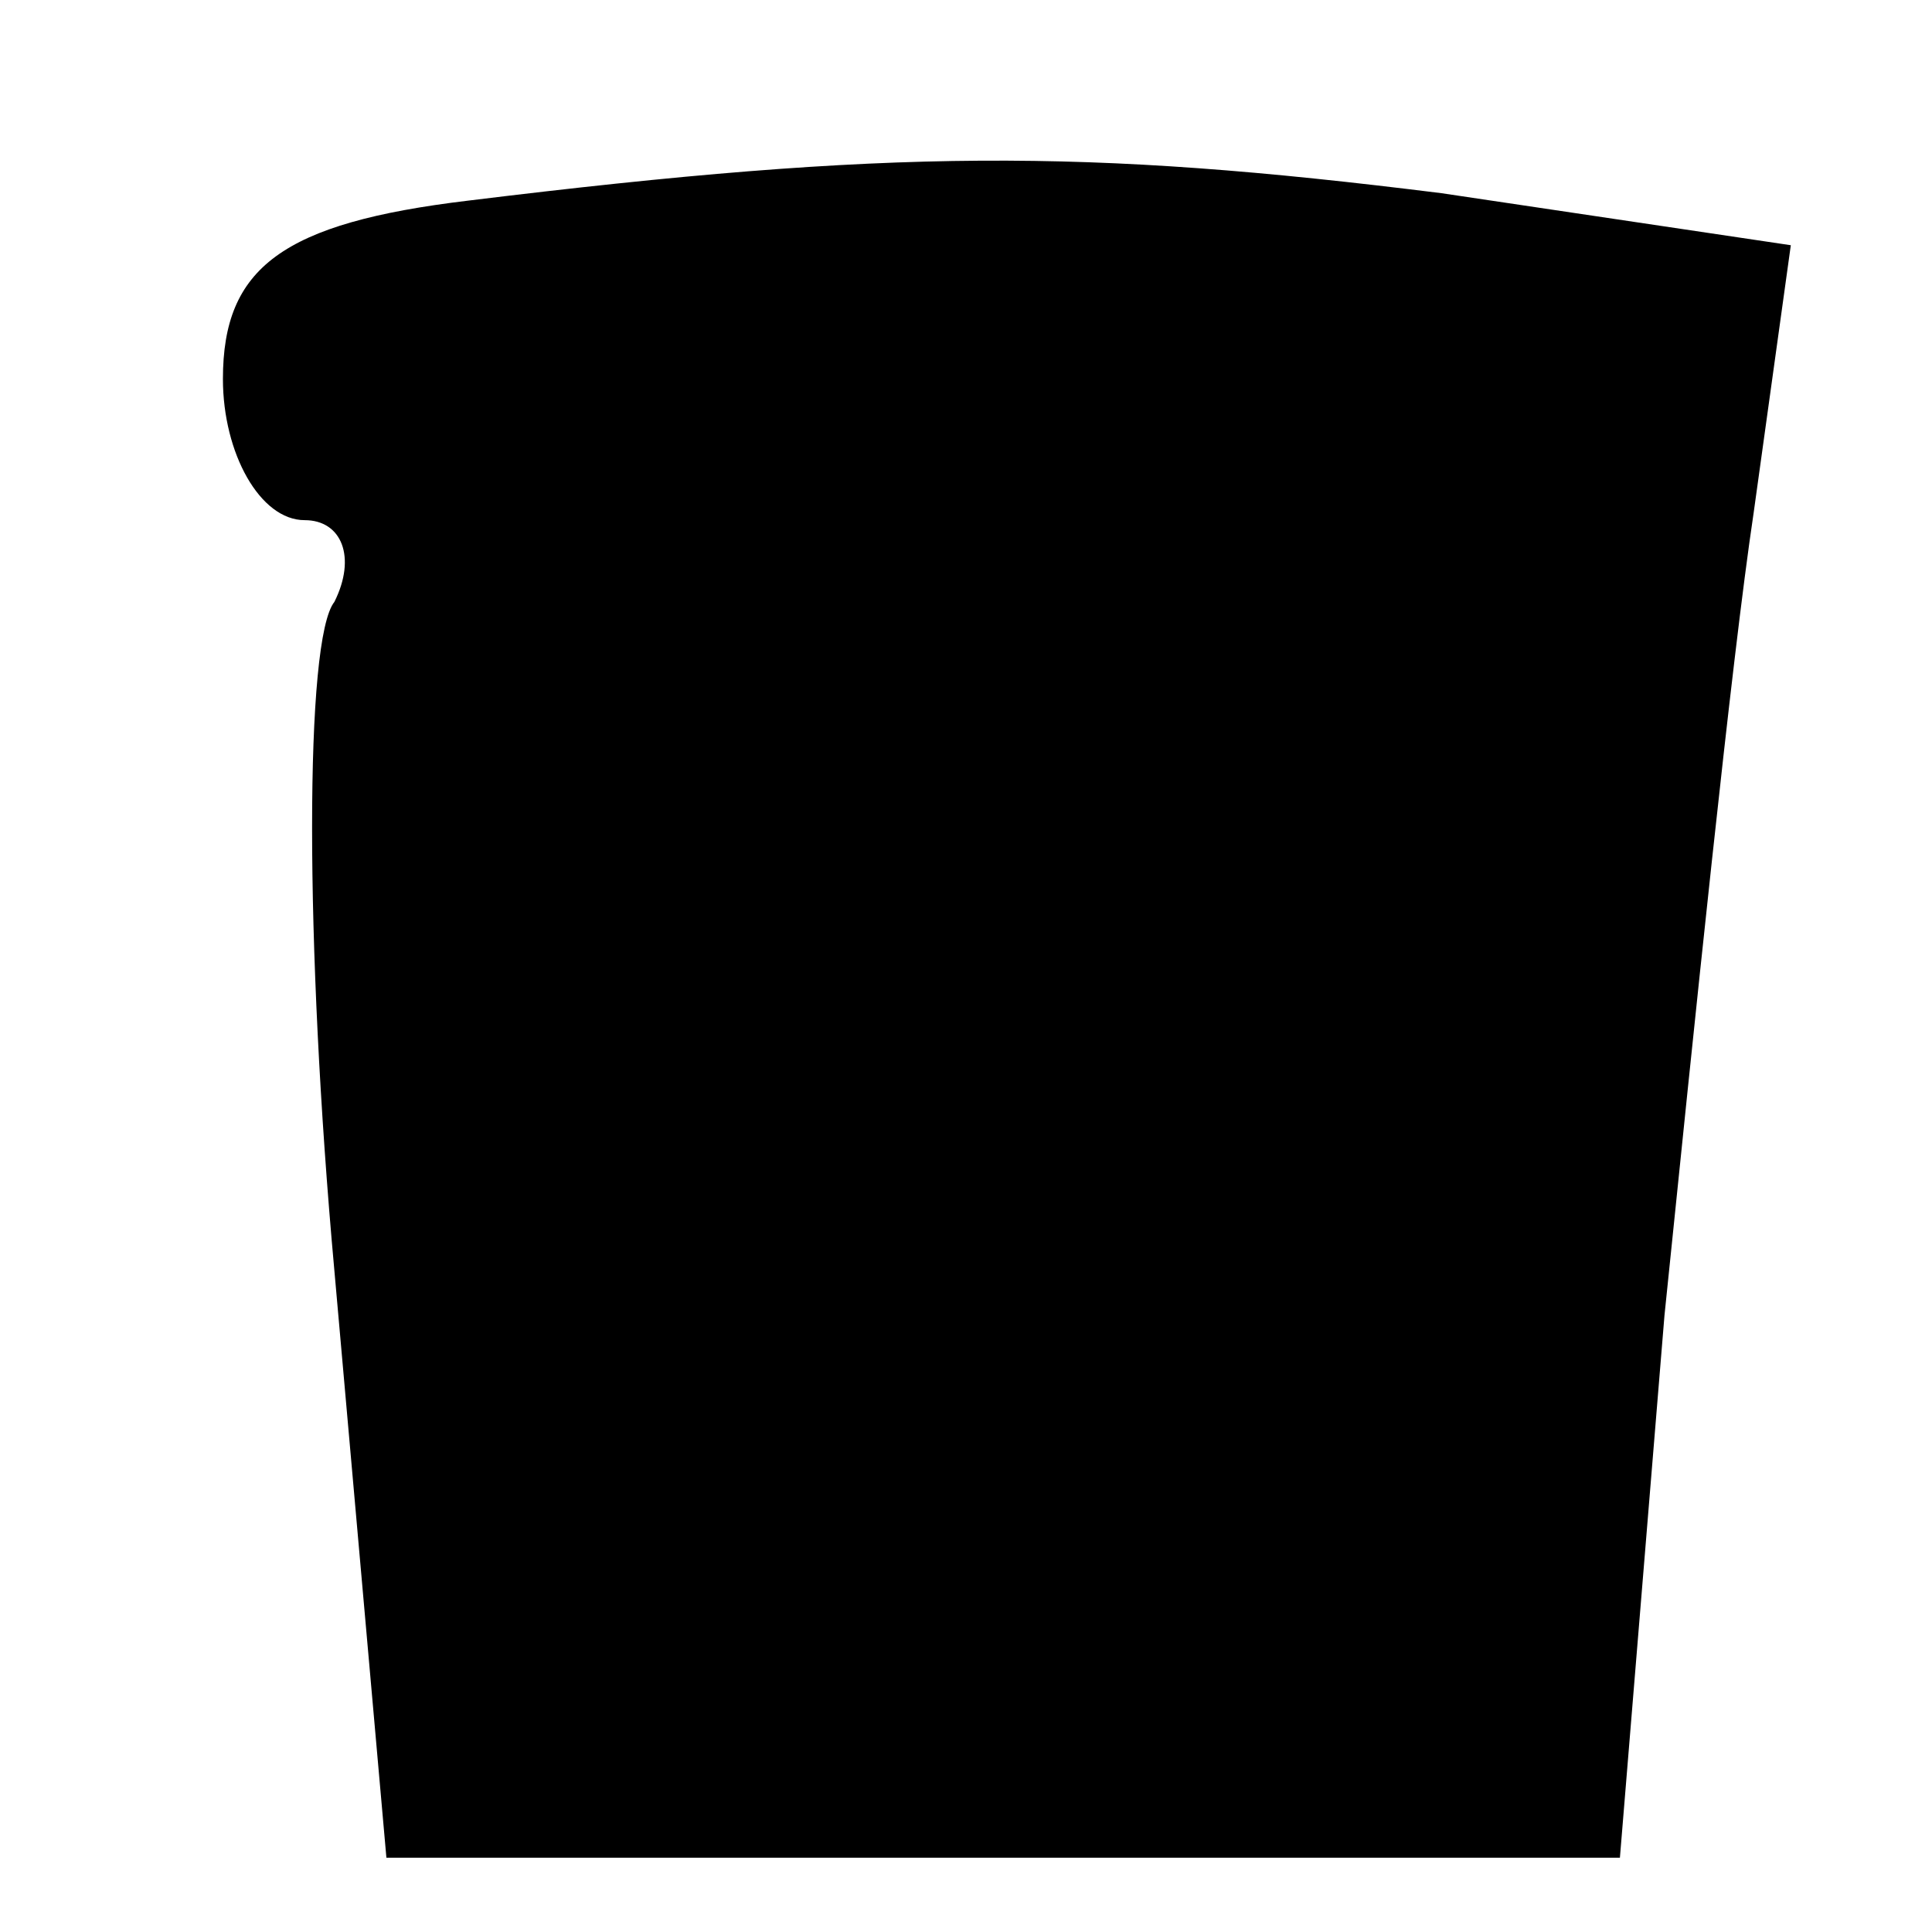 <?xml version="1.0" standalone="no"?>
<!DOCTYPE svg PUBLIC "-//W3C//DTD SVG 20010904//EN"
 "http://www.w3.org/TR/2001/REC-SVG-20010904/DTD/svg10.dtd">
<svg version="1.0" xmlns="http://www.w3.org/2000/svg"
 width="26pt" height="26pt" viewBox="0 0 26 26"
 preserveAspectRatio="xMidYMid meet">
<g transform="translate(0,26) scale(0.1,-0.1)"
fill="#000000" stroke="none">
<path d="M63 233 c-25 -3 -33 -9 -33 -24 0 -10 5 -19 11 -19 5 0 7 -5 4 -11
-4 -5 -4 -46 0 -90 l7 -79 83 0 83 0 6 73 c4 39 9 88 12 108 l5 36 -47 7 c-48
6 -74 6 -131 -1z"/>
</g>
</svg>
